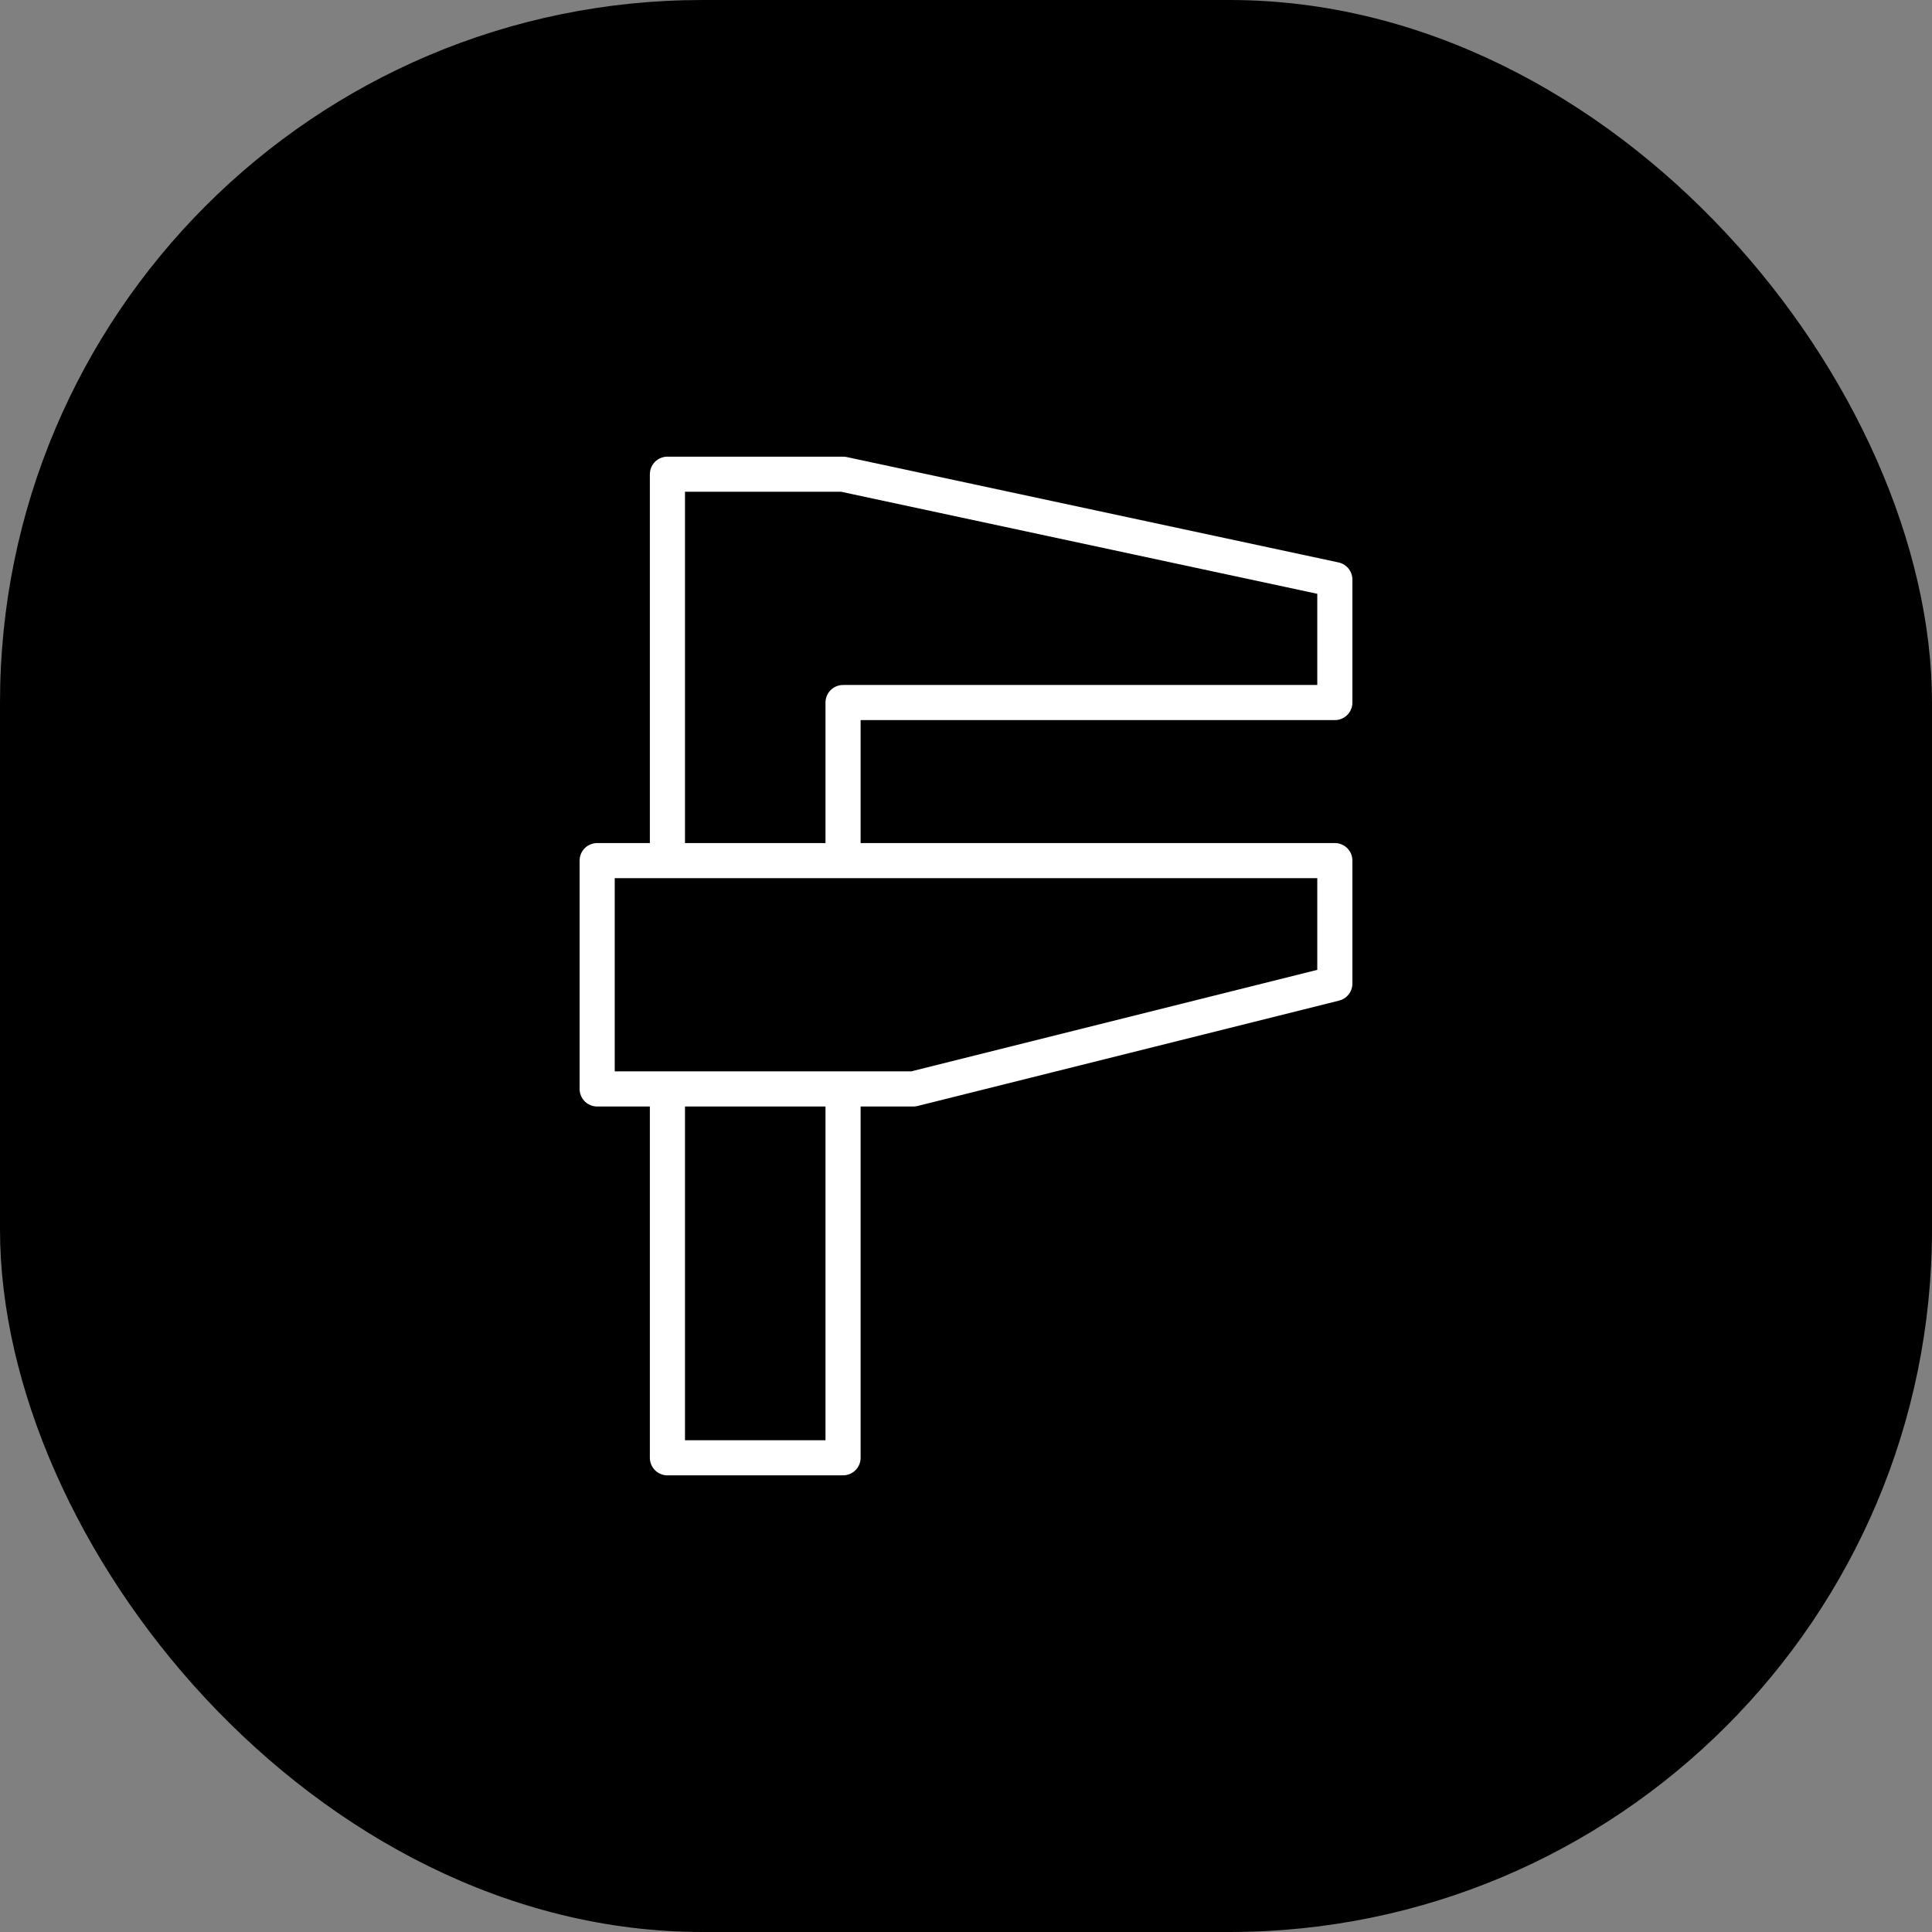 <?xml version="1.0" encoding="UTF-8"?>
<svg width="550px" height="550px" viewBox="0 0 550 550" version="1.1" xmlns="http://www.w3.org/2000/svg" xmlns:xlink="http://www.w3.org/1999/xlink">
    <rect x="0" y="0" width="550" height="550" fill="#808080" stroke="none"/>
    <!-- Generator: Sketch 51.2 (57519) - http://www.bohemiancoding.com/sketch -->
    <title>Group 5</title>
    <desc>Created with Sketch.</desc>
    <defs></defs>
    <g id="Page-1" stroke="none" stroke-width="1" fill="none" fill-rule="evenodd">
        <g id="Fixture" transform="translate(-1507, -153)">
            <g id="Group-5" transform="translate(1507, 153)">
                <g id="Group-3-Copy-2" fill="#000000">
                    <rect id="Rectangle" x="0" y="0" width="550" height="550" rx="200"></rect>
                </g>
                <g id="Group-4-Copy" transform="translate(275, 275) rotate(90) translate(-275, -275) translate(135, 170)" stroke="#FFFFFF" stroke-linecap="round" stroke-linejoin="round" stroke-width="10">
                    <polygon id="ROBUUST-Copy-66" transform="translate(140, 95) scale(-1, 1) translate(-140, -95) " points="215 140 215 0 250 0 280 140 280 190 4.54747351e-13 190 4.54747351e-13 140"></polygon>
                    <polygon id="ROBUUST-Copy-65" fill="#000000" points="110 210 110 0 145 0 175 120 175 210"></polygon>
                </g>
            </g>
        </g>
    </g>
</svg>